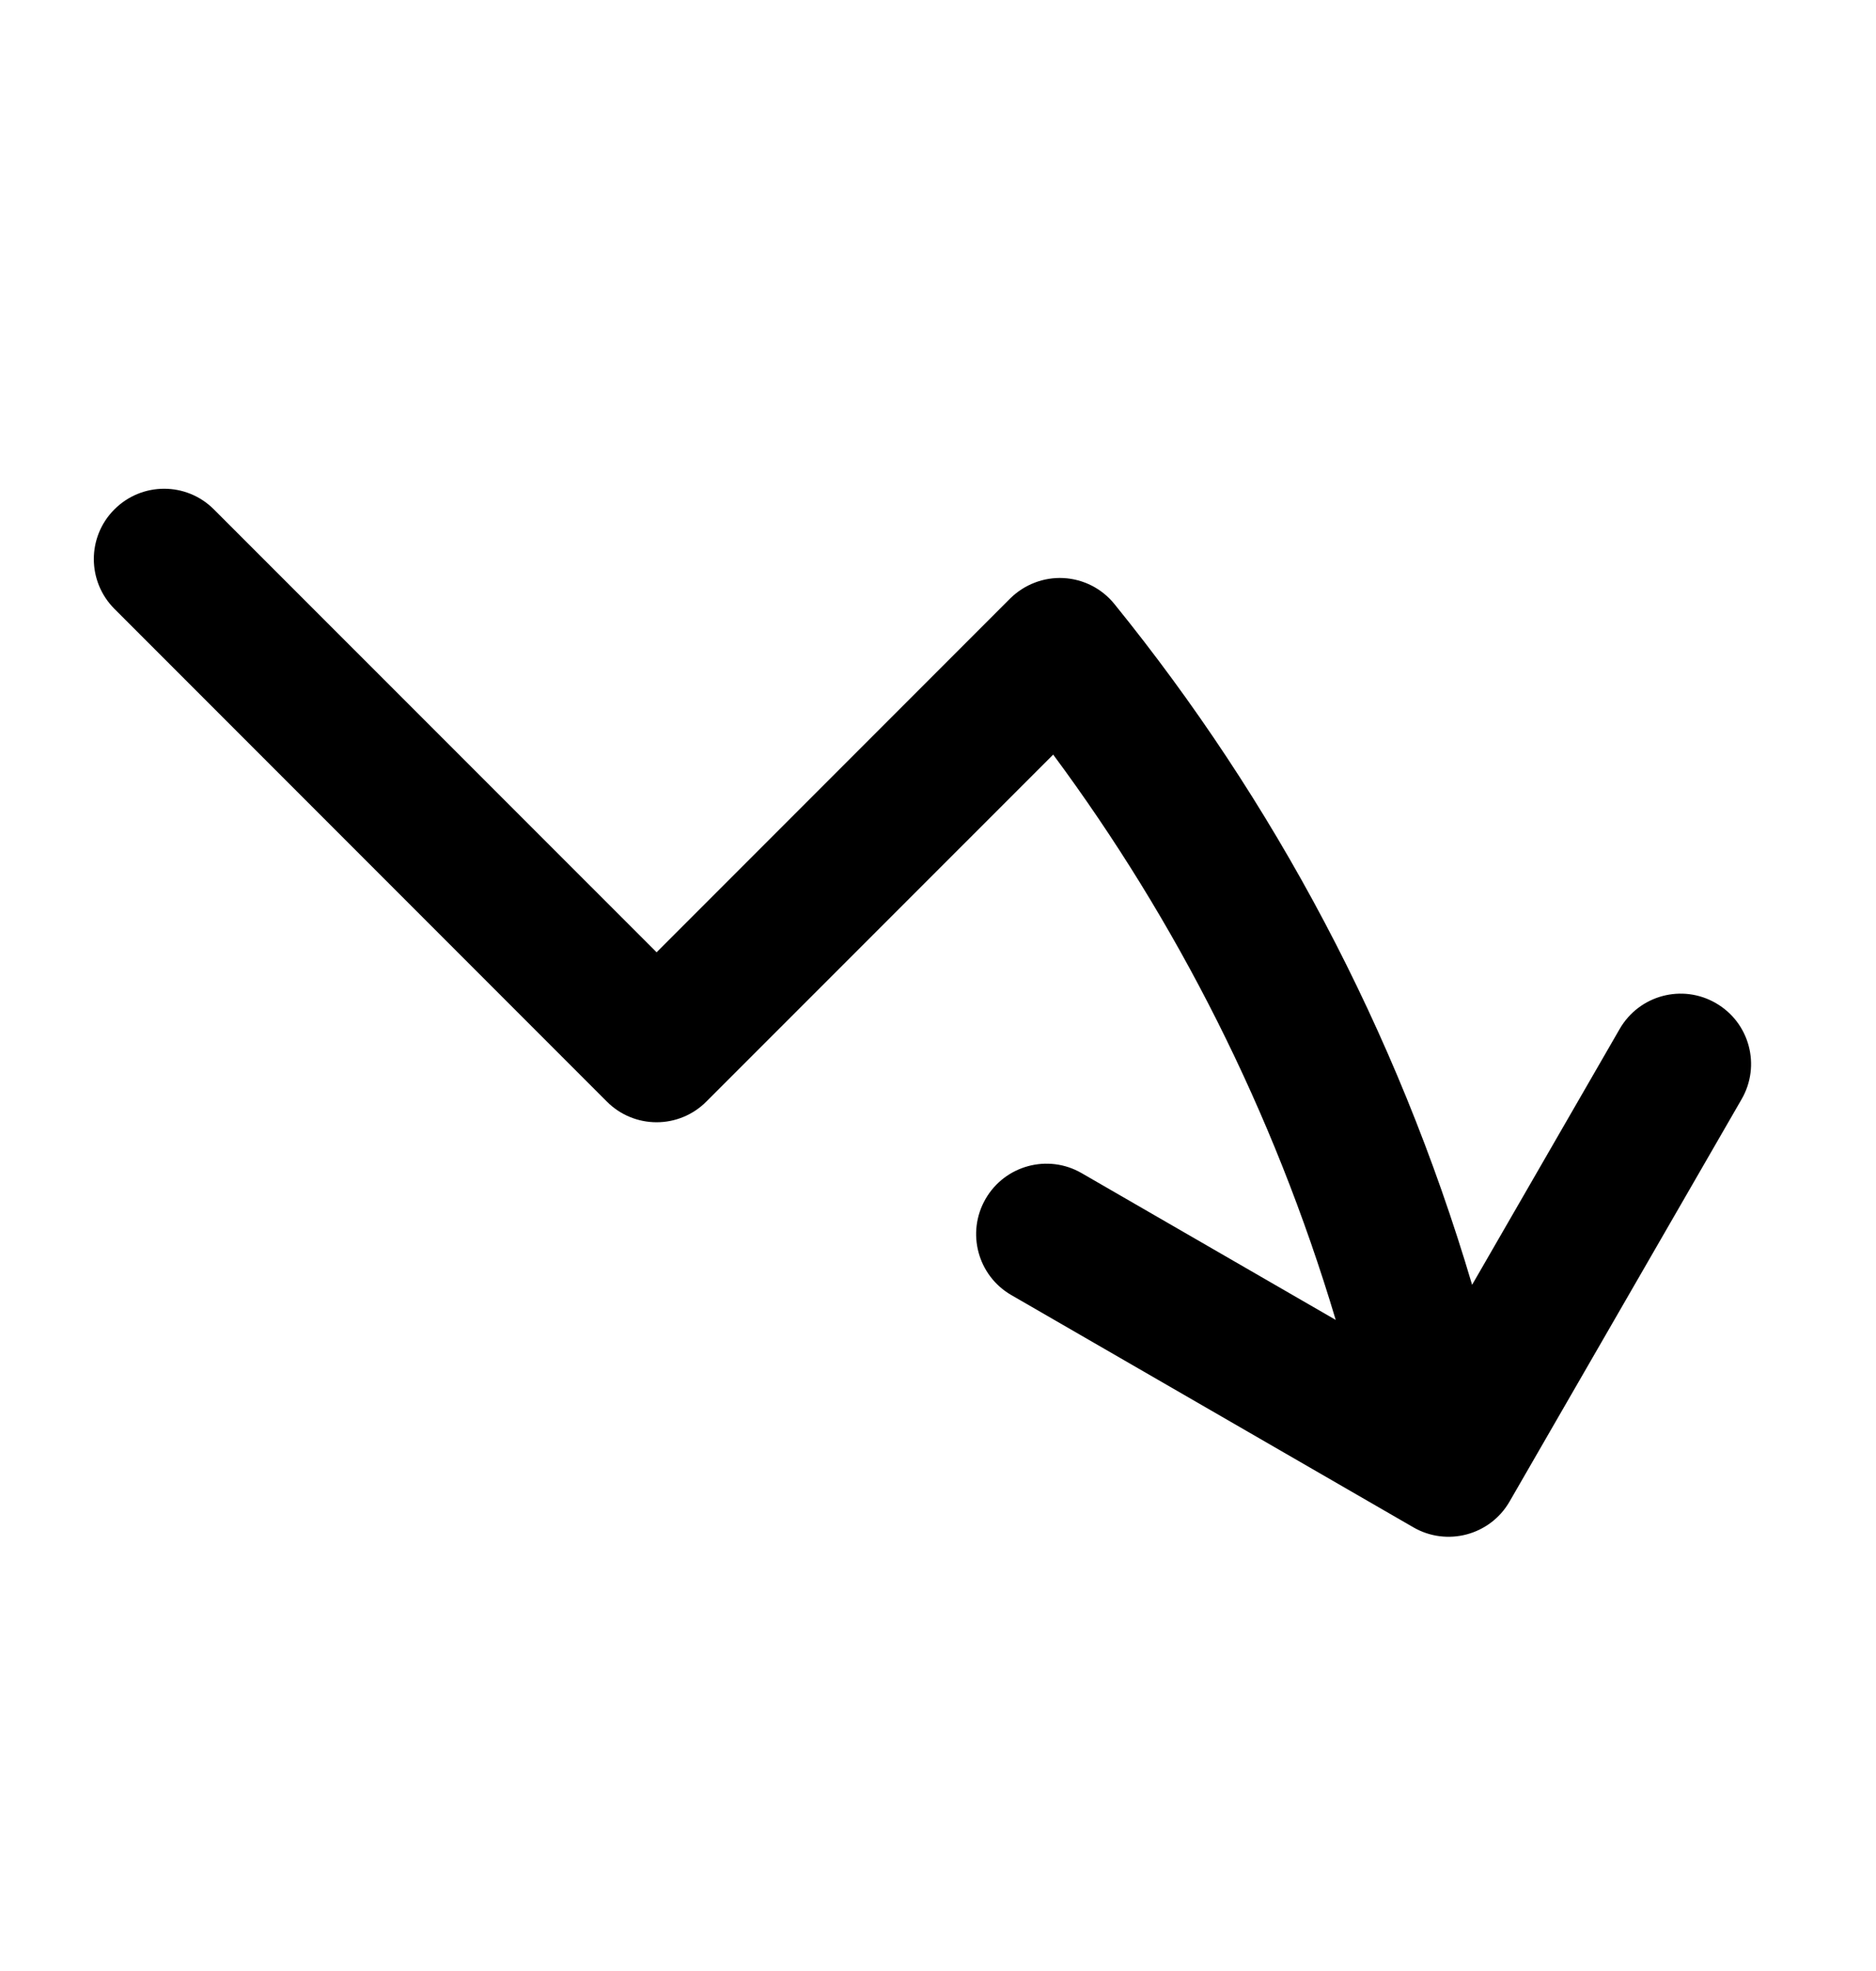 <svg width="20" height="21" viewBox="0 0 20 21" fill="none" xmlns="http://www.w3.org/2000/svg">
<path fill-rule="evenodd" clip-rule="evenodd" d="M1.22 5.427C1.513 5.134 1.987 5.134 2.28 5.427L7 10.146L10.768 6.378C10.919 6.228 11.126 6.148 11.338 6.159C11.55 6.17 11.748 6.271 11.881 6.436C13.573 8.522 14.888 10.966 15.694 13.689L17.268 10.962C17.476 10.603 17.934 10.48 18.293 10.688C18.652 10.895 18.775 11.353 18.567 11.712L16.093 15.999C15.886 16.357 15.427 16.48 15.068 16.273L10.781 13.798C10.423 13.591 10.3 13.133 10.507 12.774C10.714 12.415 11.173 12.292 11.531 12.499L14.24 14.063C13.574 11.835 12.542 9.811 11.228 8.04L7.53 11.737C7.39 11.878 7.199 11.957 7 11.957C6.801 11.957 6.61 11.878 6.47 11.737L1.22 6.487C0.927 6.194 0.927 5.719 1.22 5.427Z" fill="black"/>
</svg>

